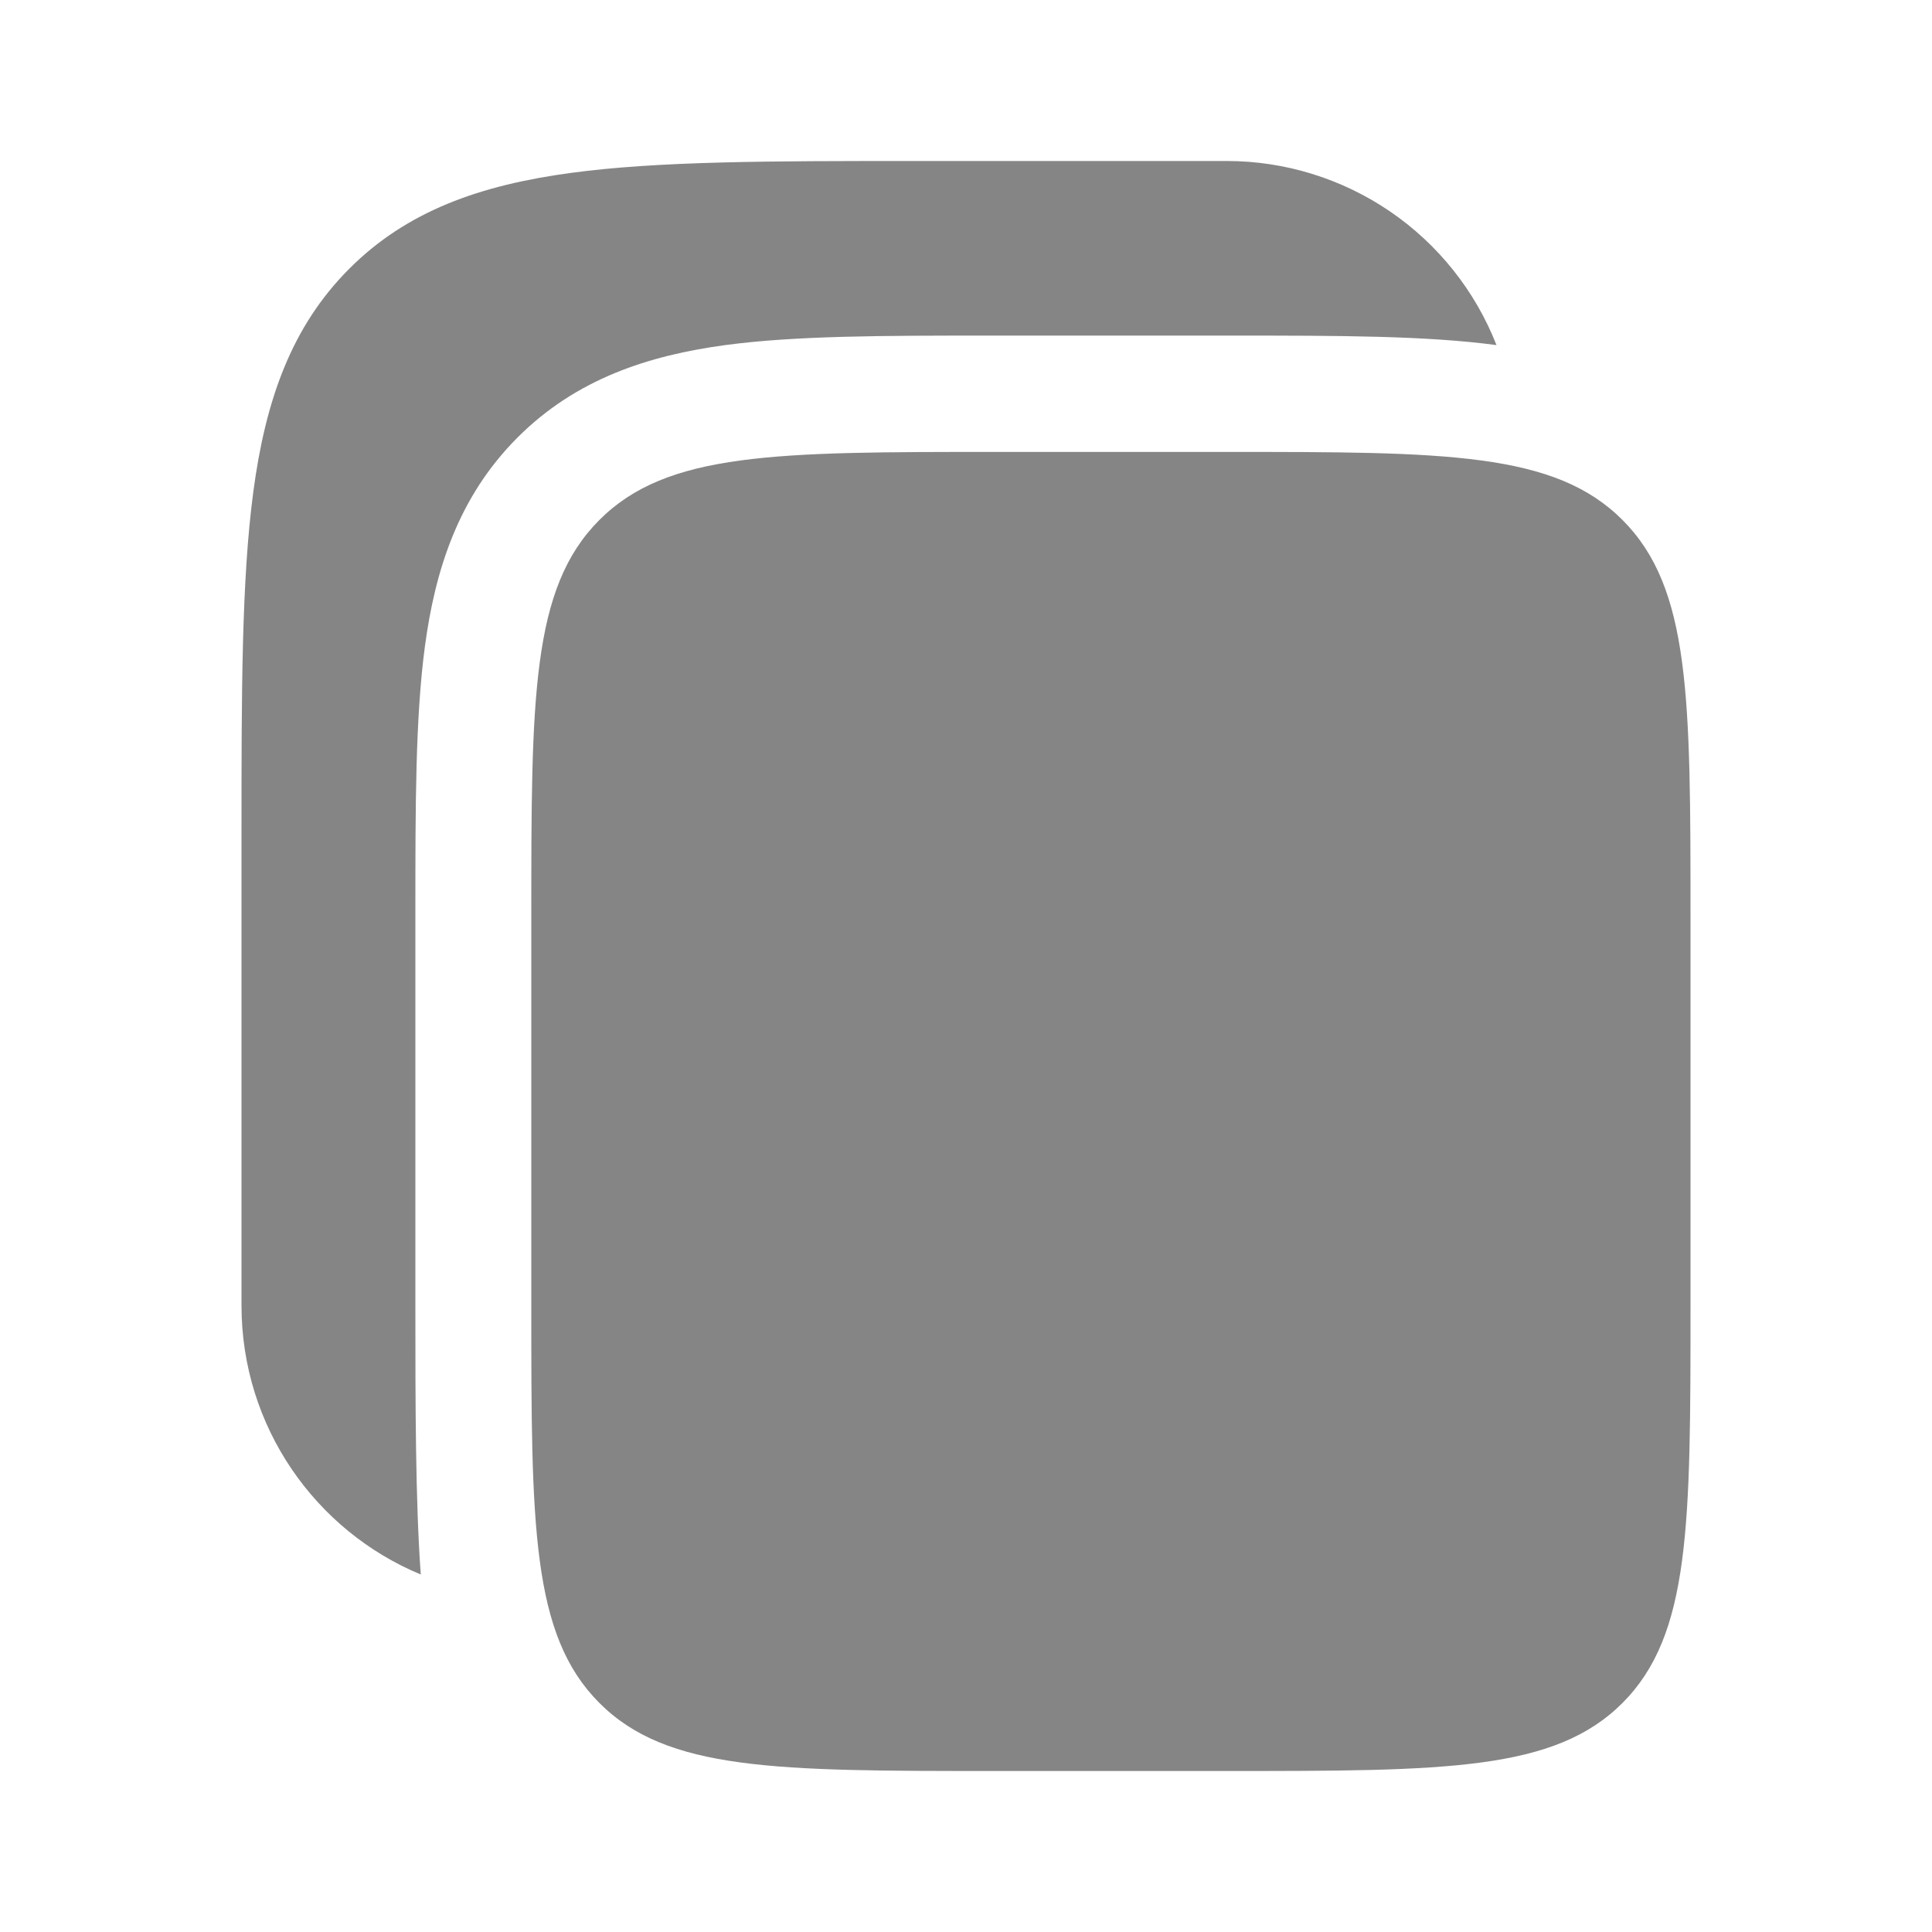 <svg width="24" height="24" viewBox="0 0 24 24" fill="none" xmlns="http://www.w3.org/2000/svg">
<path d="M15.24 2H11.346C9.582 2 8.184 2 7.091 2.148C5.965 2.3 5.054 2.62 4.336 3.341C3.617 4.062 3.298 4.977 3.147 6.107C3 7.205 3 8.608 3 10.379V16.217C3 17.725 3.92 19.017 5.227 19.559C5.16 18.649 5.16 17.374 5.16 16.312V11.302C5.16 10.021 5.16 8.916 5.278 8.032C5.405 7.084 5.691 6.176 6.425 5.439C7.159 4.702 8.064 4.415 9.008 4.287C9.888 4.169 10.988 4.169 12.265 4.169H15.335C16.611 4.169 17.709 4.169 18.59 4.287C18.326 3.613 17.865 3.035 17.268 2.627C16.67 2.219 15.963 2 15.24 2Z" fill="#0E0D0D" fill-opacity="0.5"/>
<path d="M6.6 11.397C6.6 8.671 6.6 7.308 7.444 6.461C8.287 5.614 9.644 5.614 12.36 5.614H15.24C17.955 5.614 19.313 5.614 20.157 6.461C21.001 7.308 21 8.671 21 11.397V16.217C21 18.943 21 20.306 20.157 21.153C19.313 22 17.955 22 15.24 22H12.36C9.645 22 8.287 22 7.444 21.153C6.6 20.306 6.6 18.943 6.6 16.217V11.397Z" fill="#0E0D0D" fill-opacity="0.5"/>
</svg>
